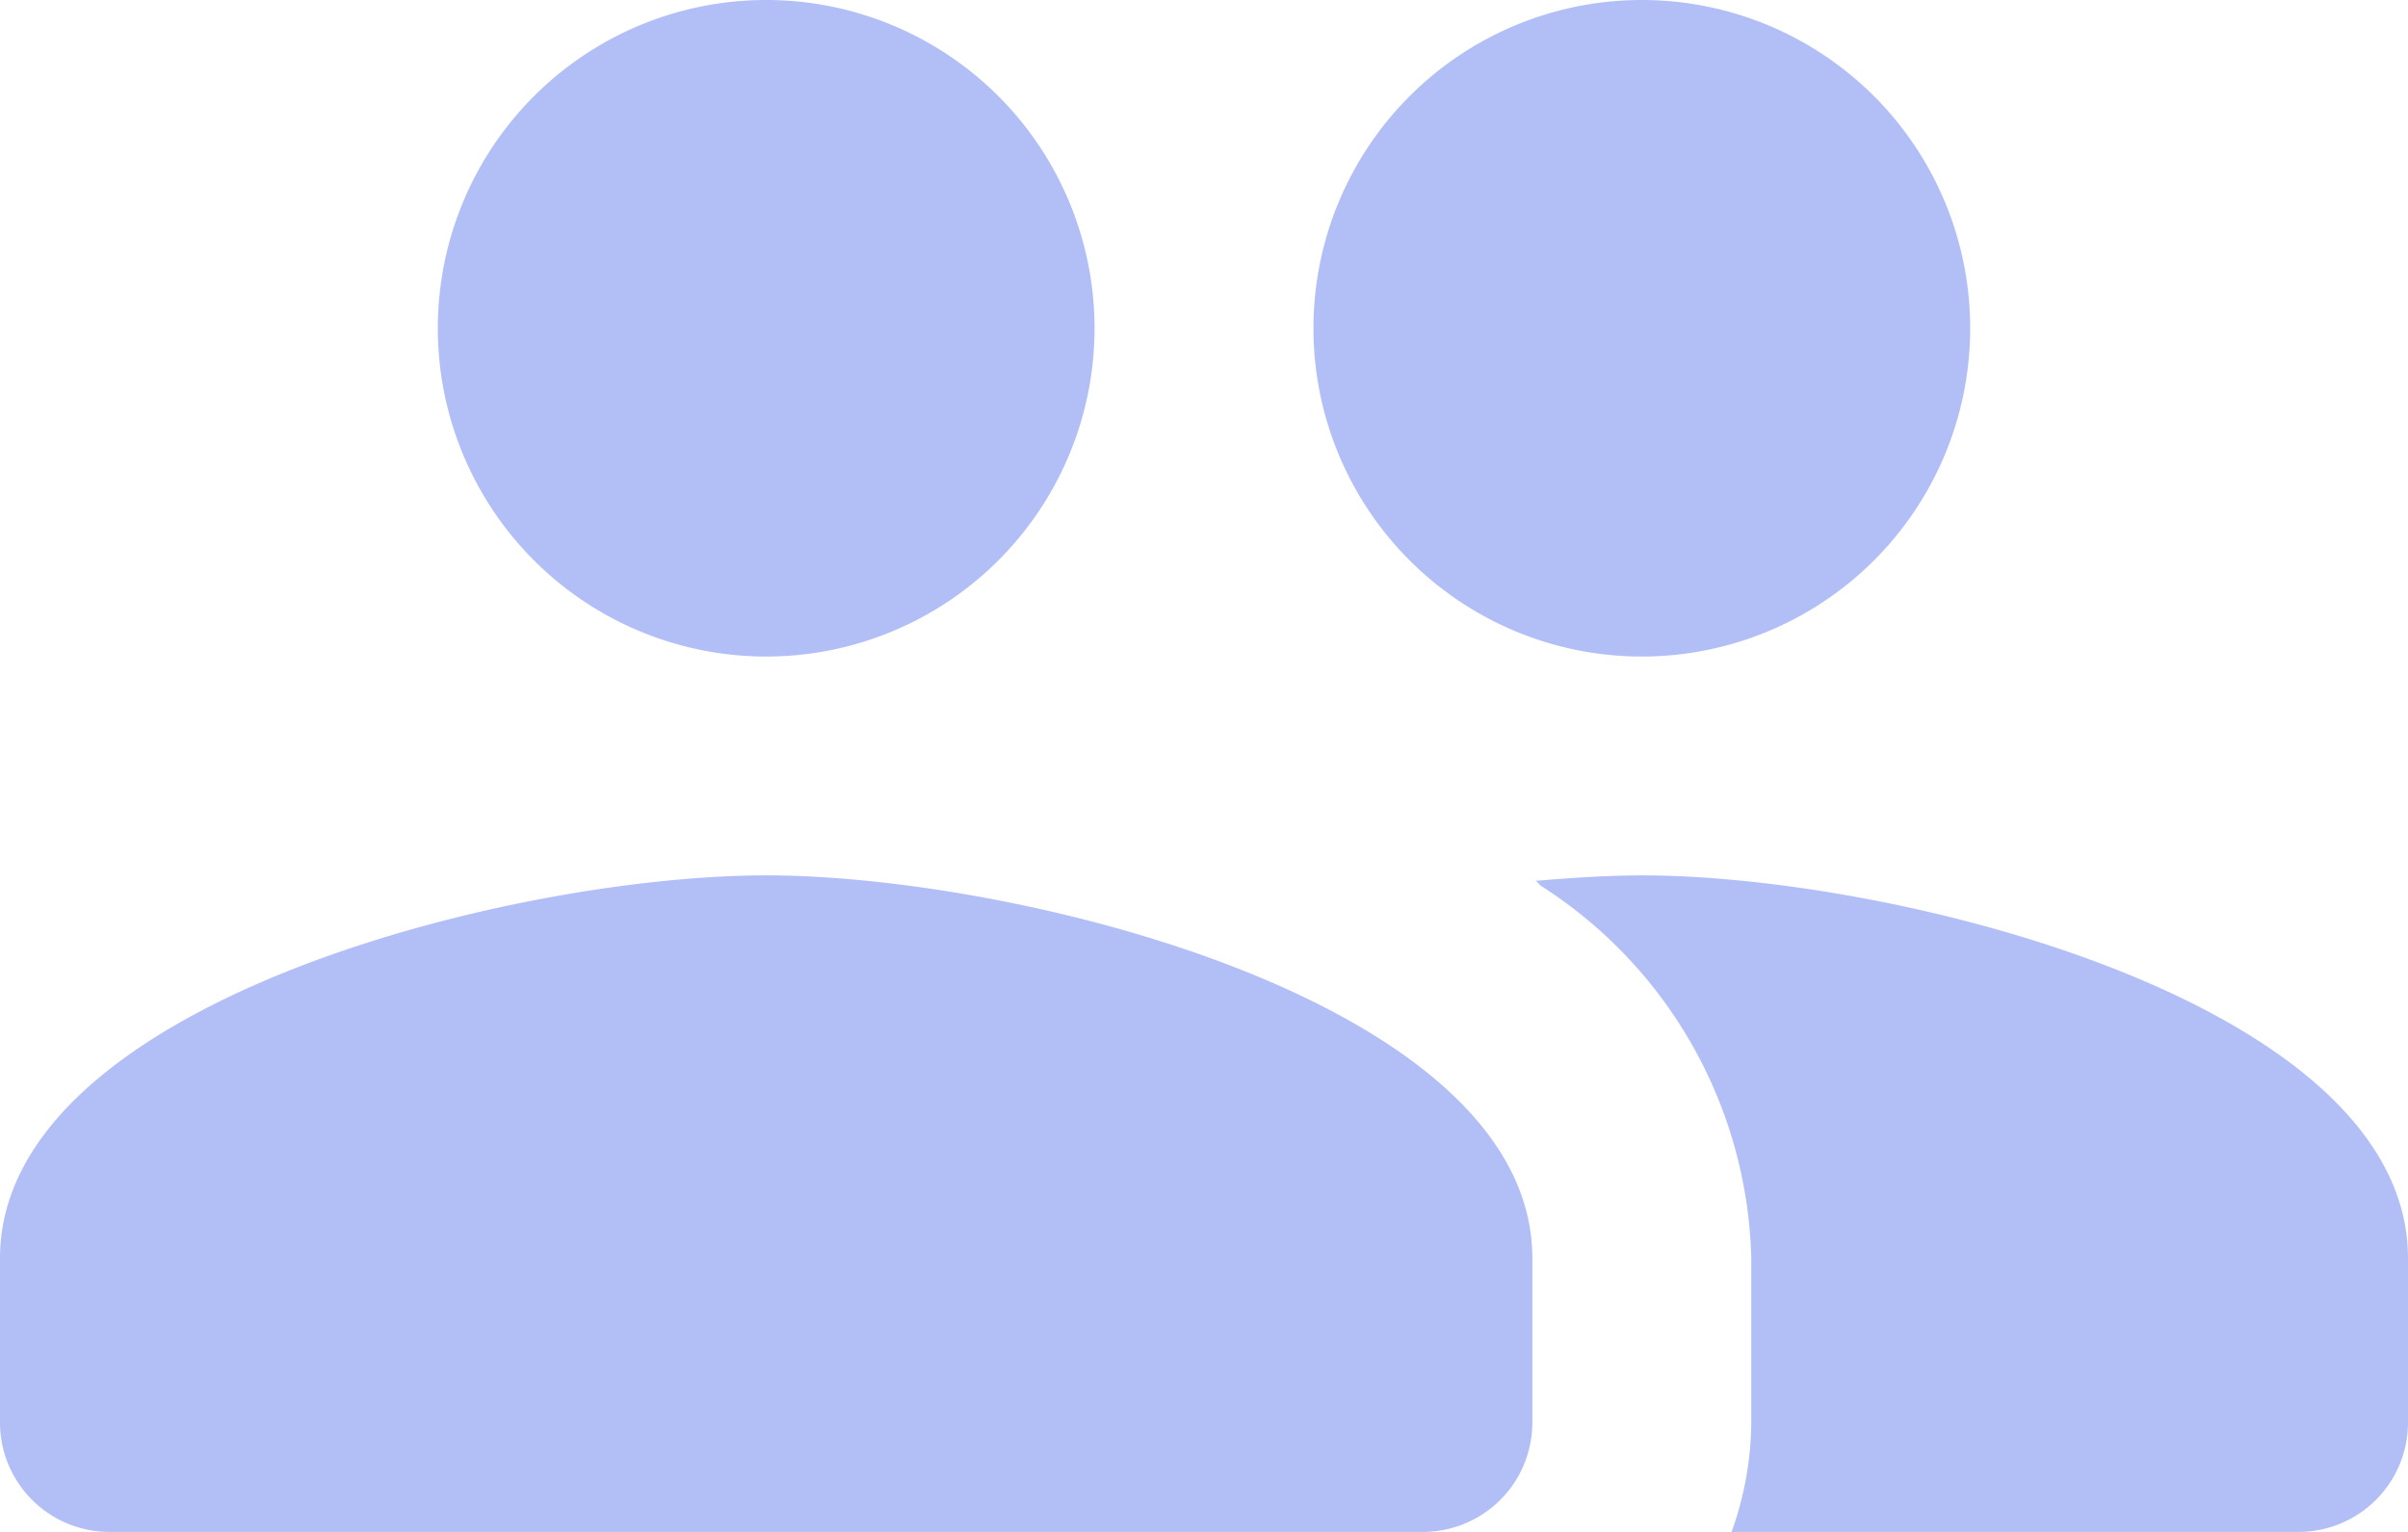<svg xmlns="http://www.w3.org/2000/svg" width="22" height="14" viewBox="0 0 22 14">
  <path id="Shape" d="M15.82,14A3.016,3.016,0,0,0,16,13V11.5A4.158,4.158,0,0,0,14.07,8.09a.165.165,0,0,0-.04-.04c.35-.03.68-.05.97-.05,2.33,0,7,1.17,7,3.5V13a1,1,0,0,1-1,1ZM1,14a1,1,0,0,1-1-1V11.5C0,9.17,4.67,8,7,8s7,1.17,7,3.5V13a1,1,0,0,1-1,1ZM12,3a3,3,0,1,1,3,3A3,3,0,0,1,12,3ZM4,3A3,3,0,1,1,7,6,3,3,0,0,1,4,3Z" fill="#b2bff6"/>
</svg>
